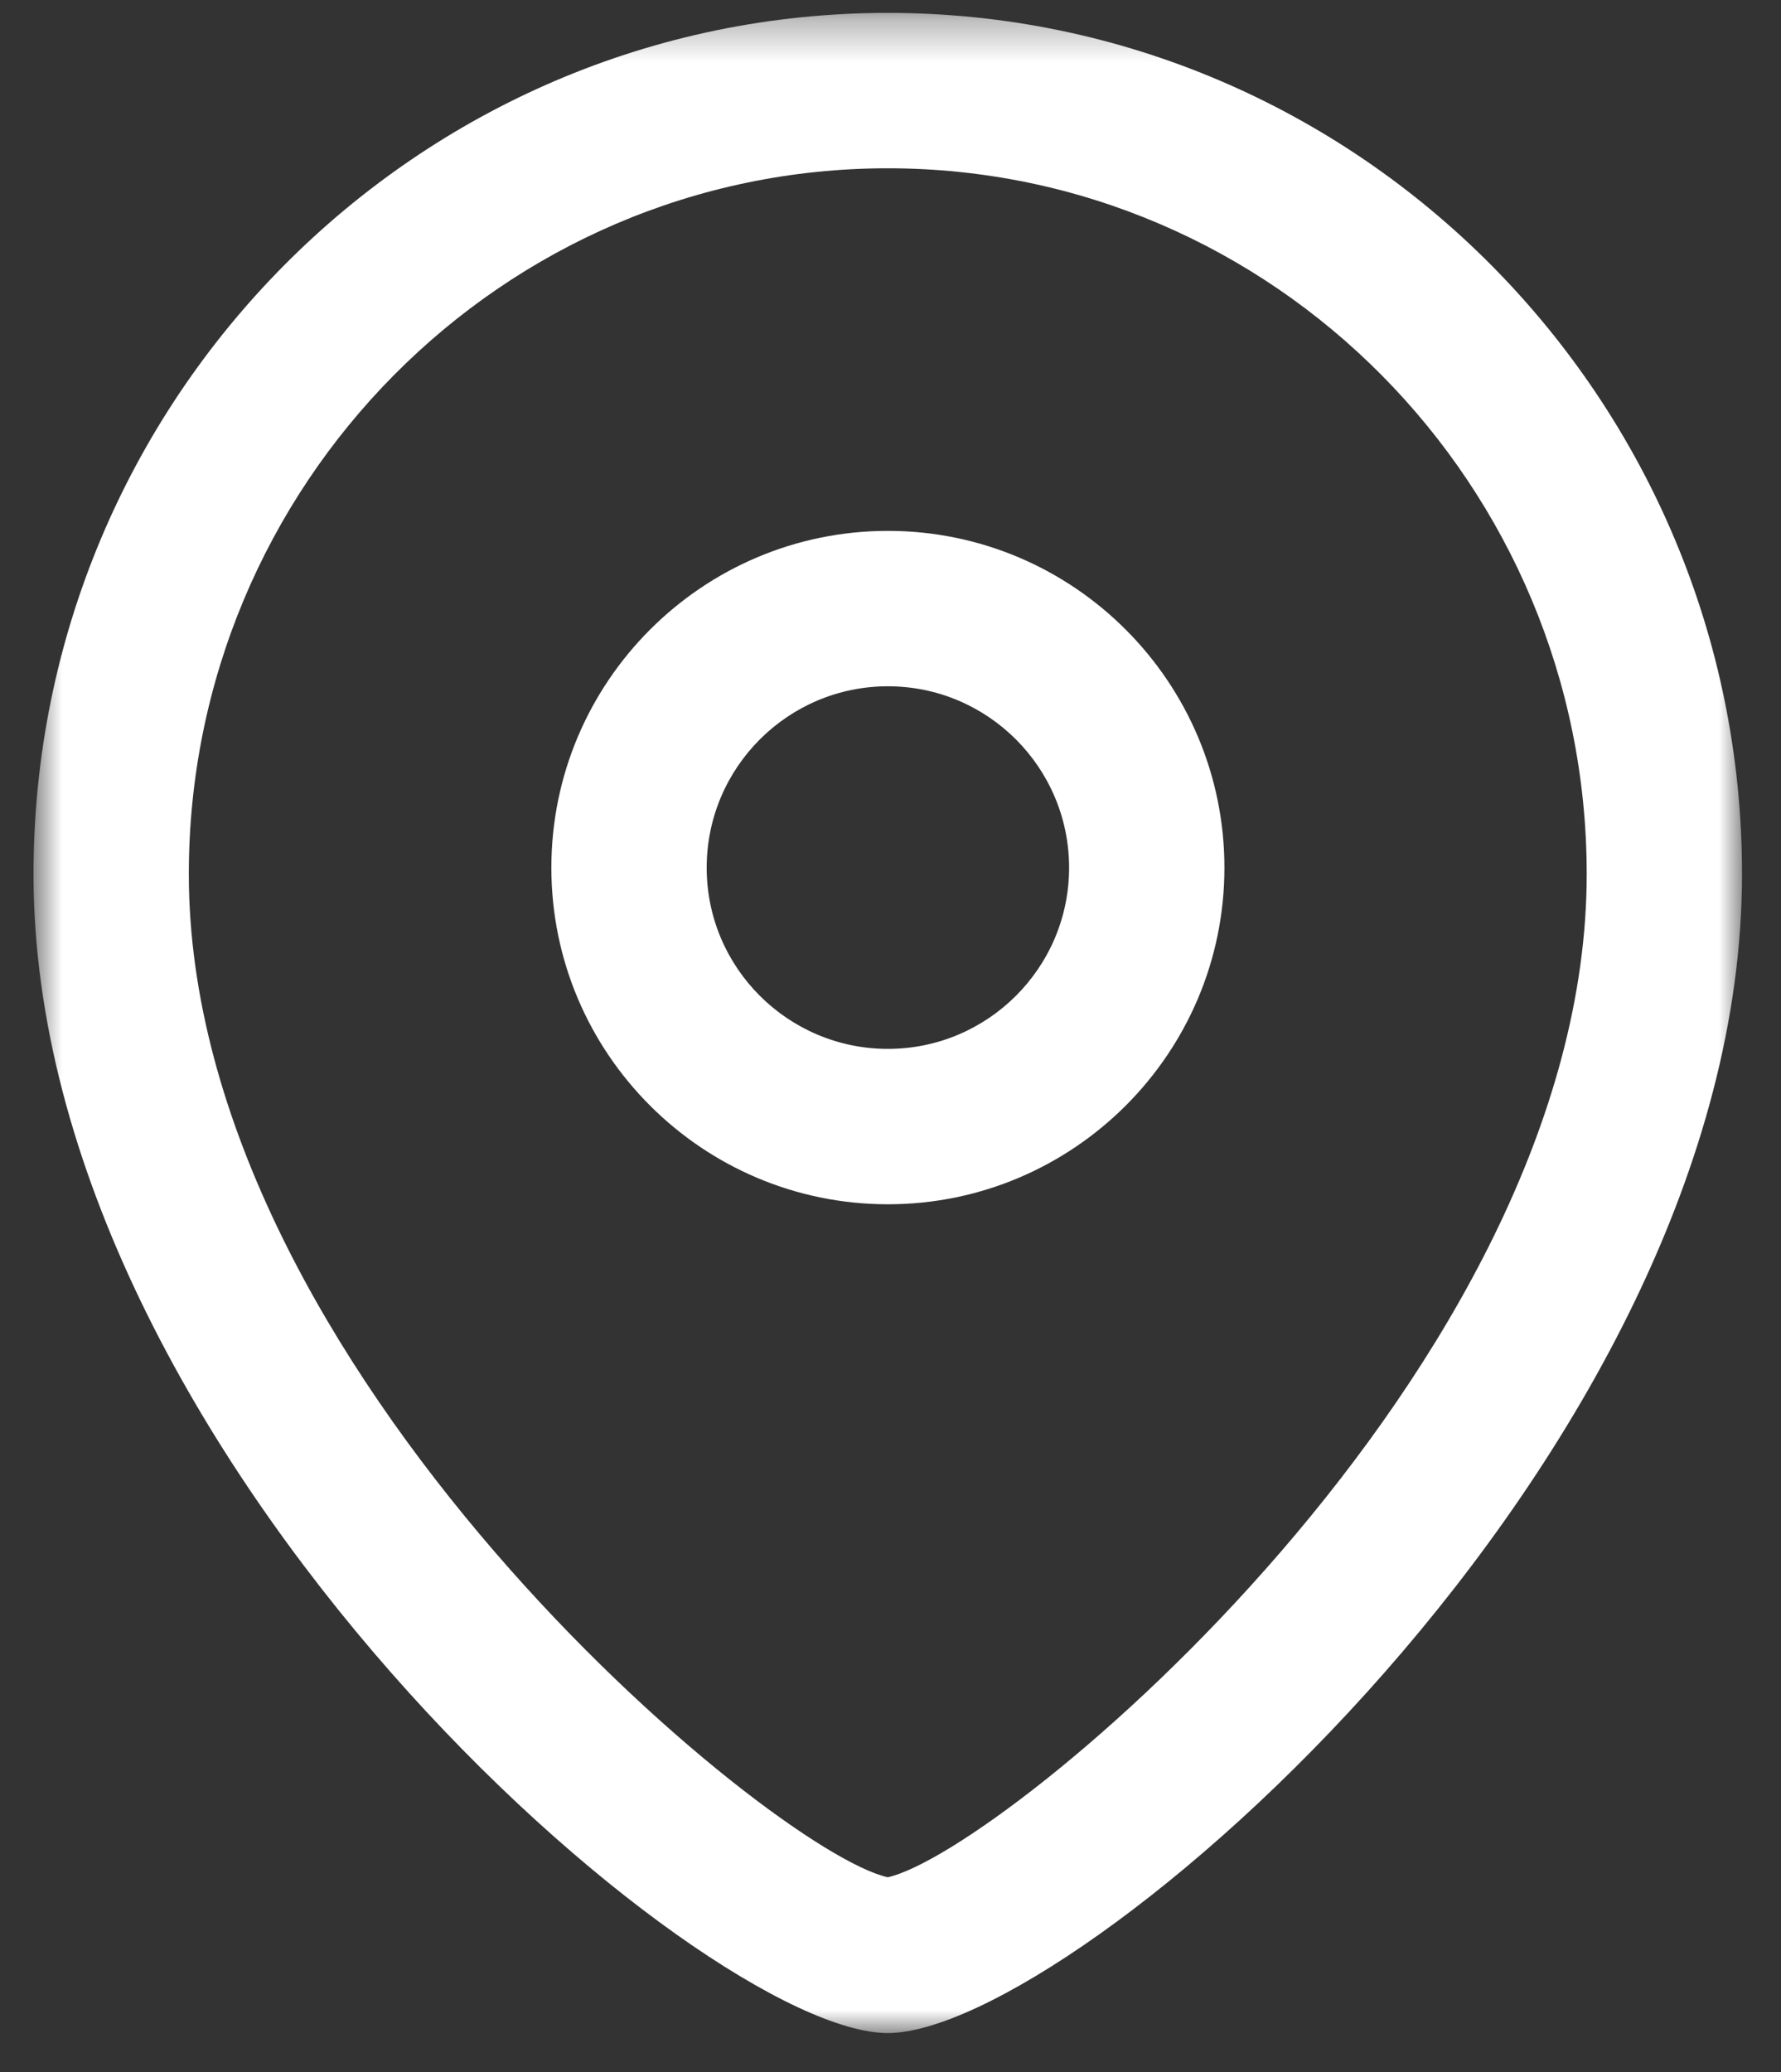 <svg width="43" height="50" viewBox="0 0 43 50" fill="none" xmlns="http://www.w3.org/2000/svg">
<rect x="0" y="0" width="43" height="50" fill="#333333" stroke="none"/>
<path fill-rule="evenodd" clip-rule="evenodd" d="M21.437 16.561C19.024 16.561 17.062 18.523 17.062 20.939C17.062 23.351 19.024 25.311 21.437 25.311C23.849 25.311 25.812 23.351 25.812 20.939C25.812 18.523 23.849 16.561 21.437 16.561ZM21.437 29.061C16.957 29.061 13.312 25.419 13.312 20.939C13.312 16.456 16.957 12.811 21.437 12.811C25.917 12.811 29.562 16.456 29.562 20.939C29.562 25.419 25.917 29.061 21.437 29.061Z" fill="white"/>
<mask id="mask0_845_38" style="mask-type:luminance" maskUnits="userSpaceOnUse" x="0" y="0" width="43" height="50">
<path fill-rule="evenodd" clip-rule="evenodd" d="M0.811 0.311H42.059V49.061H0.811V0.311Z" fill="white"/>
</mask>
<g mask="url(#mask0_845_38)">
<path fill-rule="evenodd" clip-rule="evenodd" d="M21.434 4.061C12.129 4.061 4.559 11.704 4.559 21.093C4.559 33.041 18.619 44.681 21.434 45.301C24.249 44.678 38.309 33.038 38.309 21.093C38.309 11.704 30.739 4.061 21.434 4.061ZM21.434 49.061C16.949 49.061 0.809 35.181 0.809 21.093C0.809 9.634 10.062 0.311 21.434 0.311C32.807 0.311 42.059 9.634 42.059 21.093C42.059 35.181 25.919 49.061 21.434 49.061Z" fill="white"/>
</g>
</svg>

